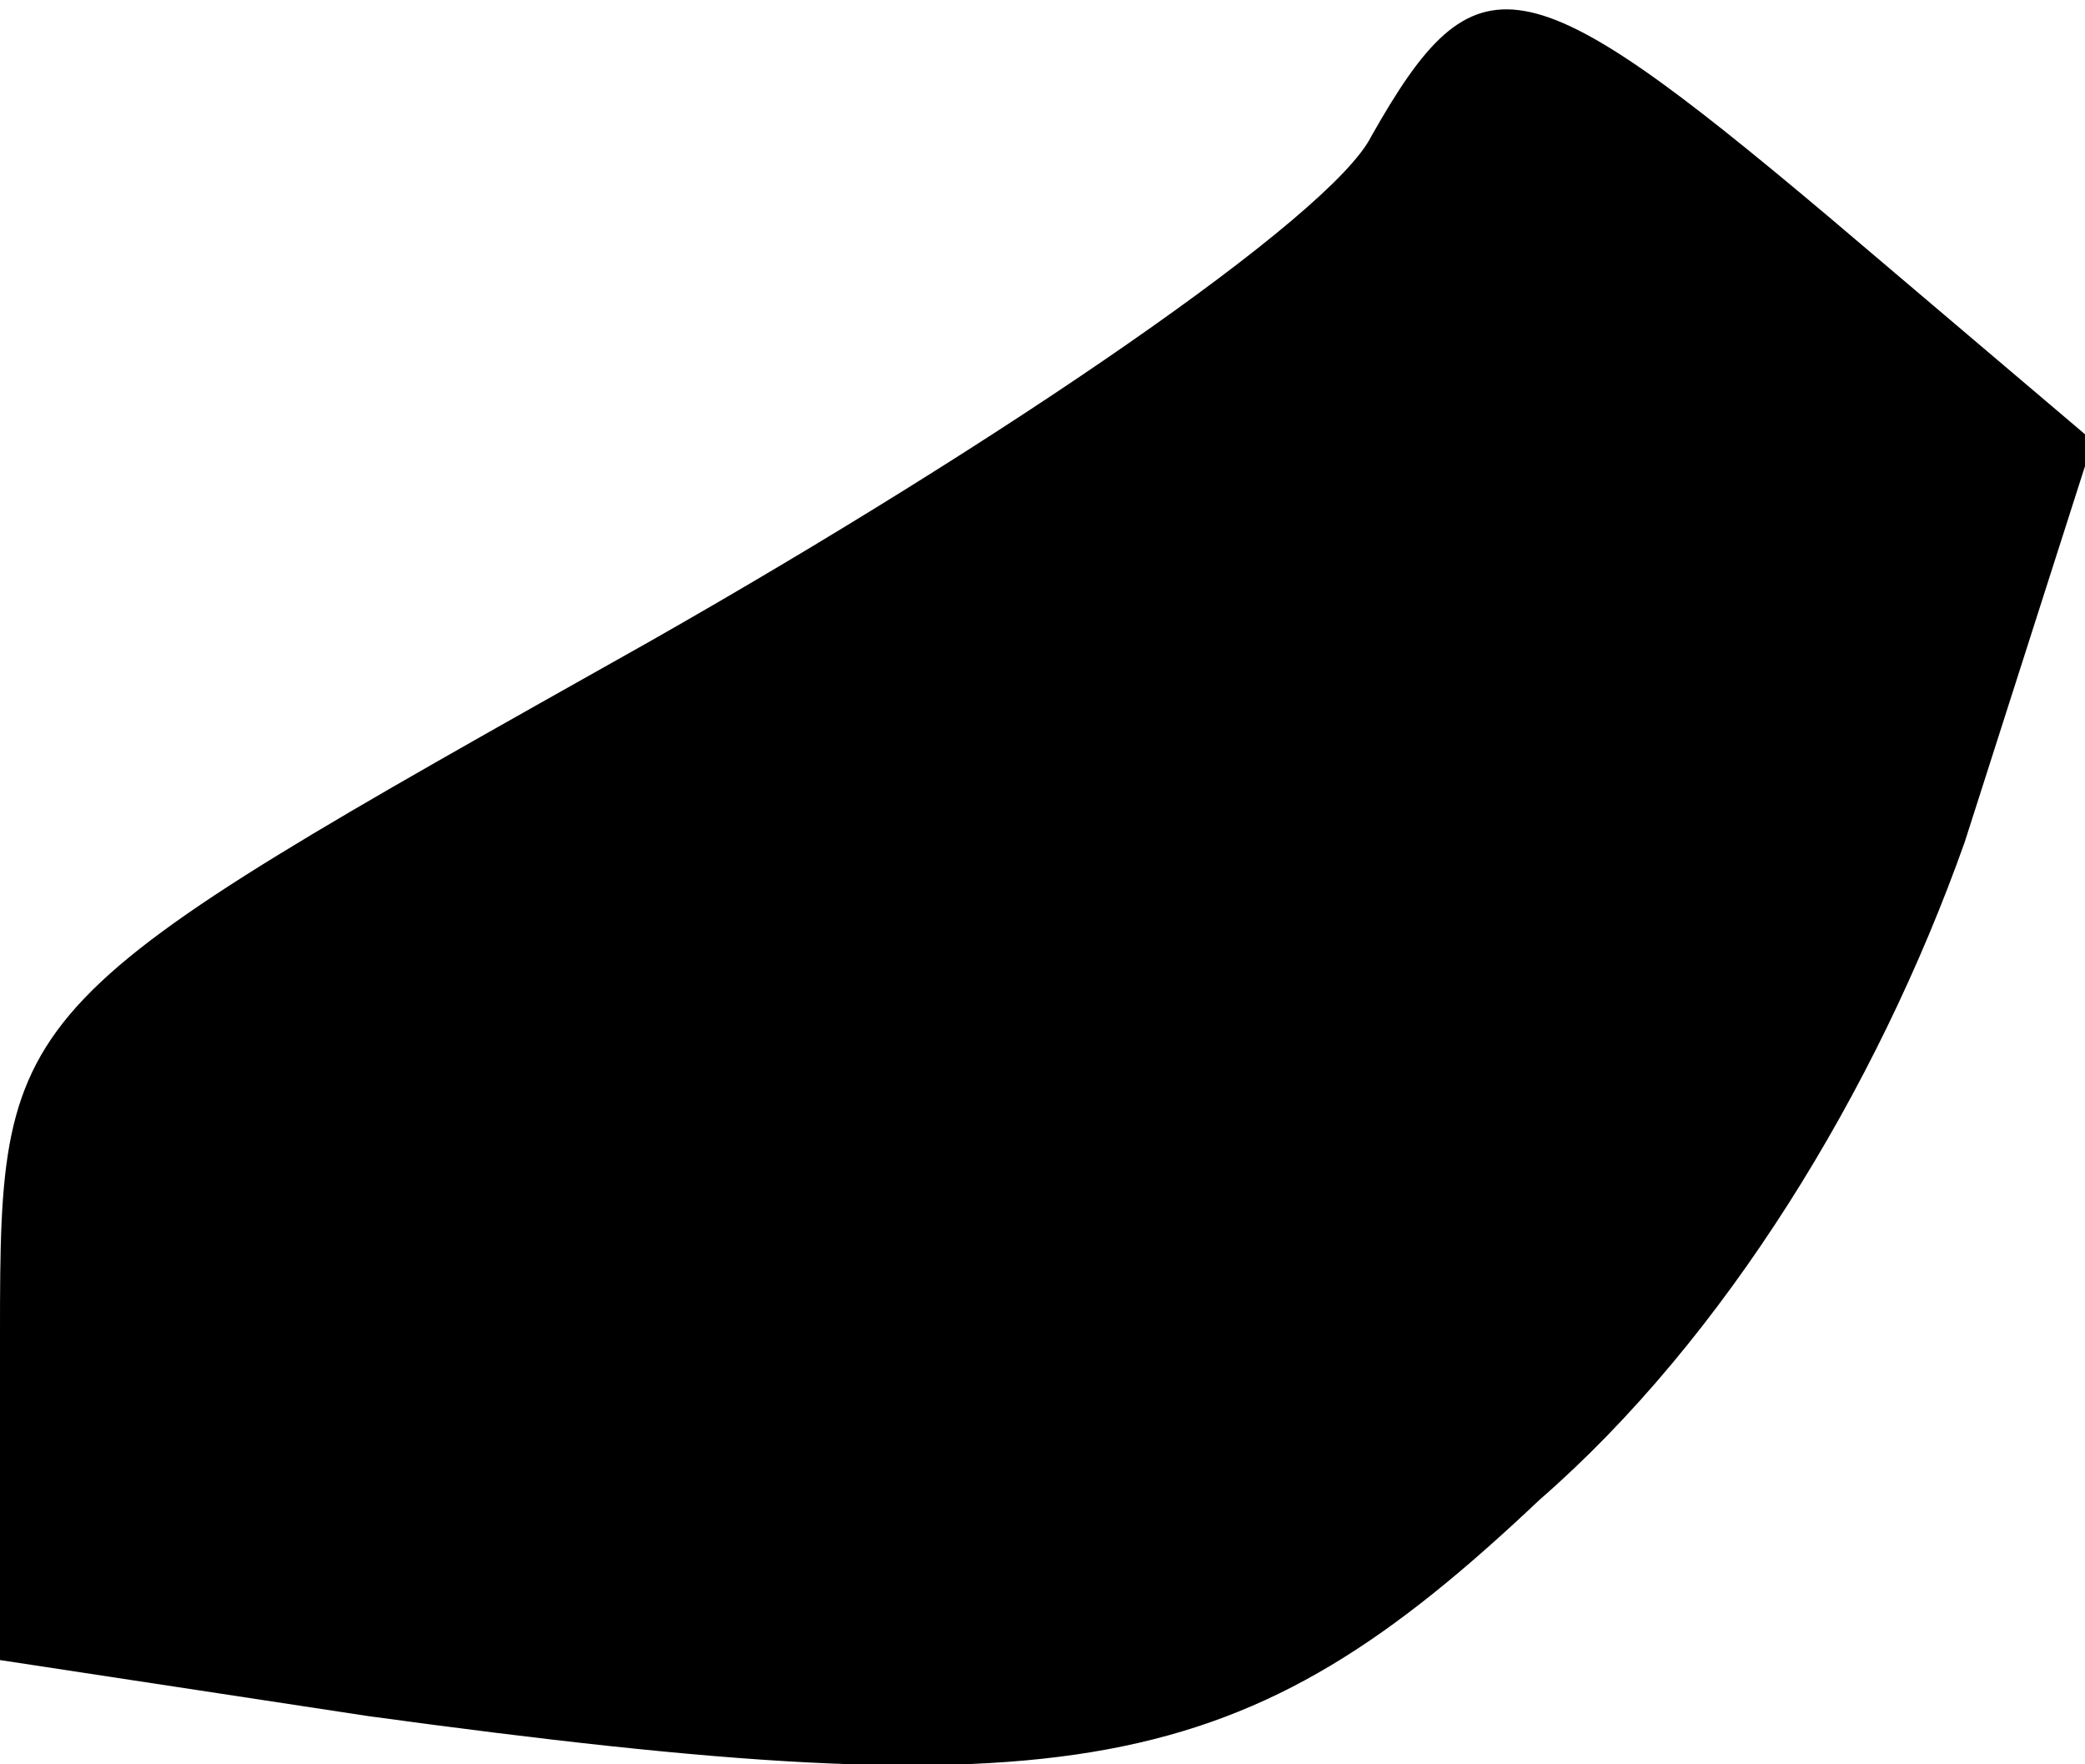 <?xml version="1.0" standalone="no"?>
<!DOCTYPE svg PUBLIC "-//W3C//DTD SVG 20010904//EN"
 "http://www.w3.org/TR/2001/REC-SVG-20010904/DTD/svg10.dtd">
<svg version="1.0" xmlns="http://www.w3.org/2000/svg"
 width="26pt" height="22pt" viewBox="0 0 26 22"
 preserveAspectRatio="xMidYMid meet">
<g transform="translate(0,22) scale(0.1,-0.1)"
fill="#000000" stroke="none">
<path fill="#000000" stroke="none" d="M171 203 c-5 -10 -46 -38 -90 -63 -80
-45 -81 -45 -81 -86 l0 -41 46 -7 c88 -12 109 -8 146 27 23 20 42 51 53 82
l16 50 -33 28 c-38 32 -44 33 -57 10z"/>
</g>
</svg>
